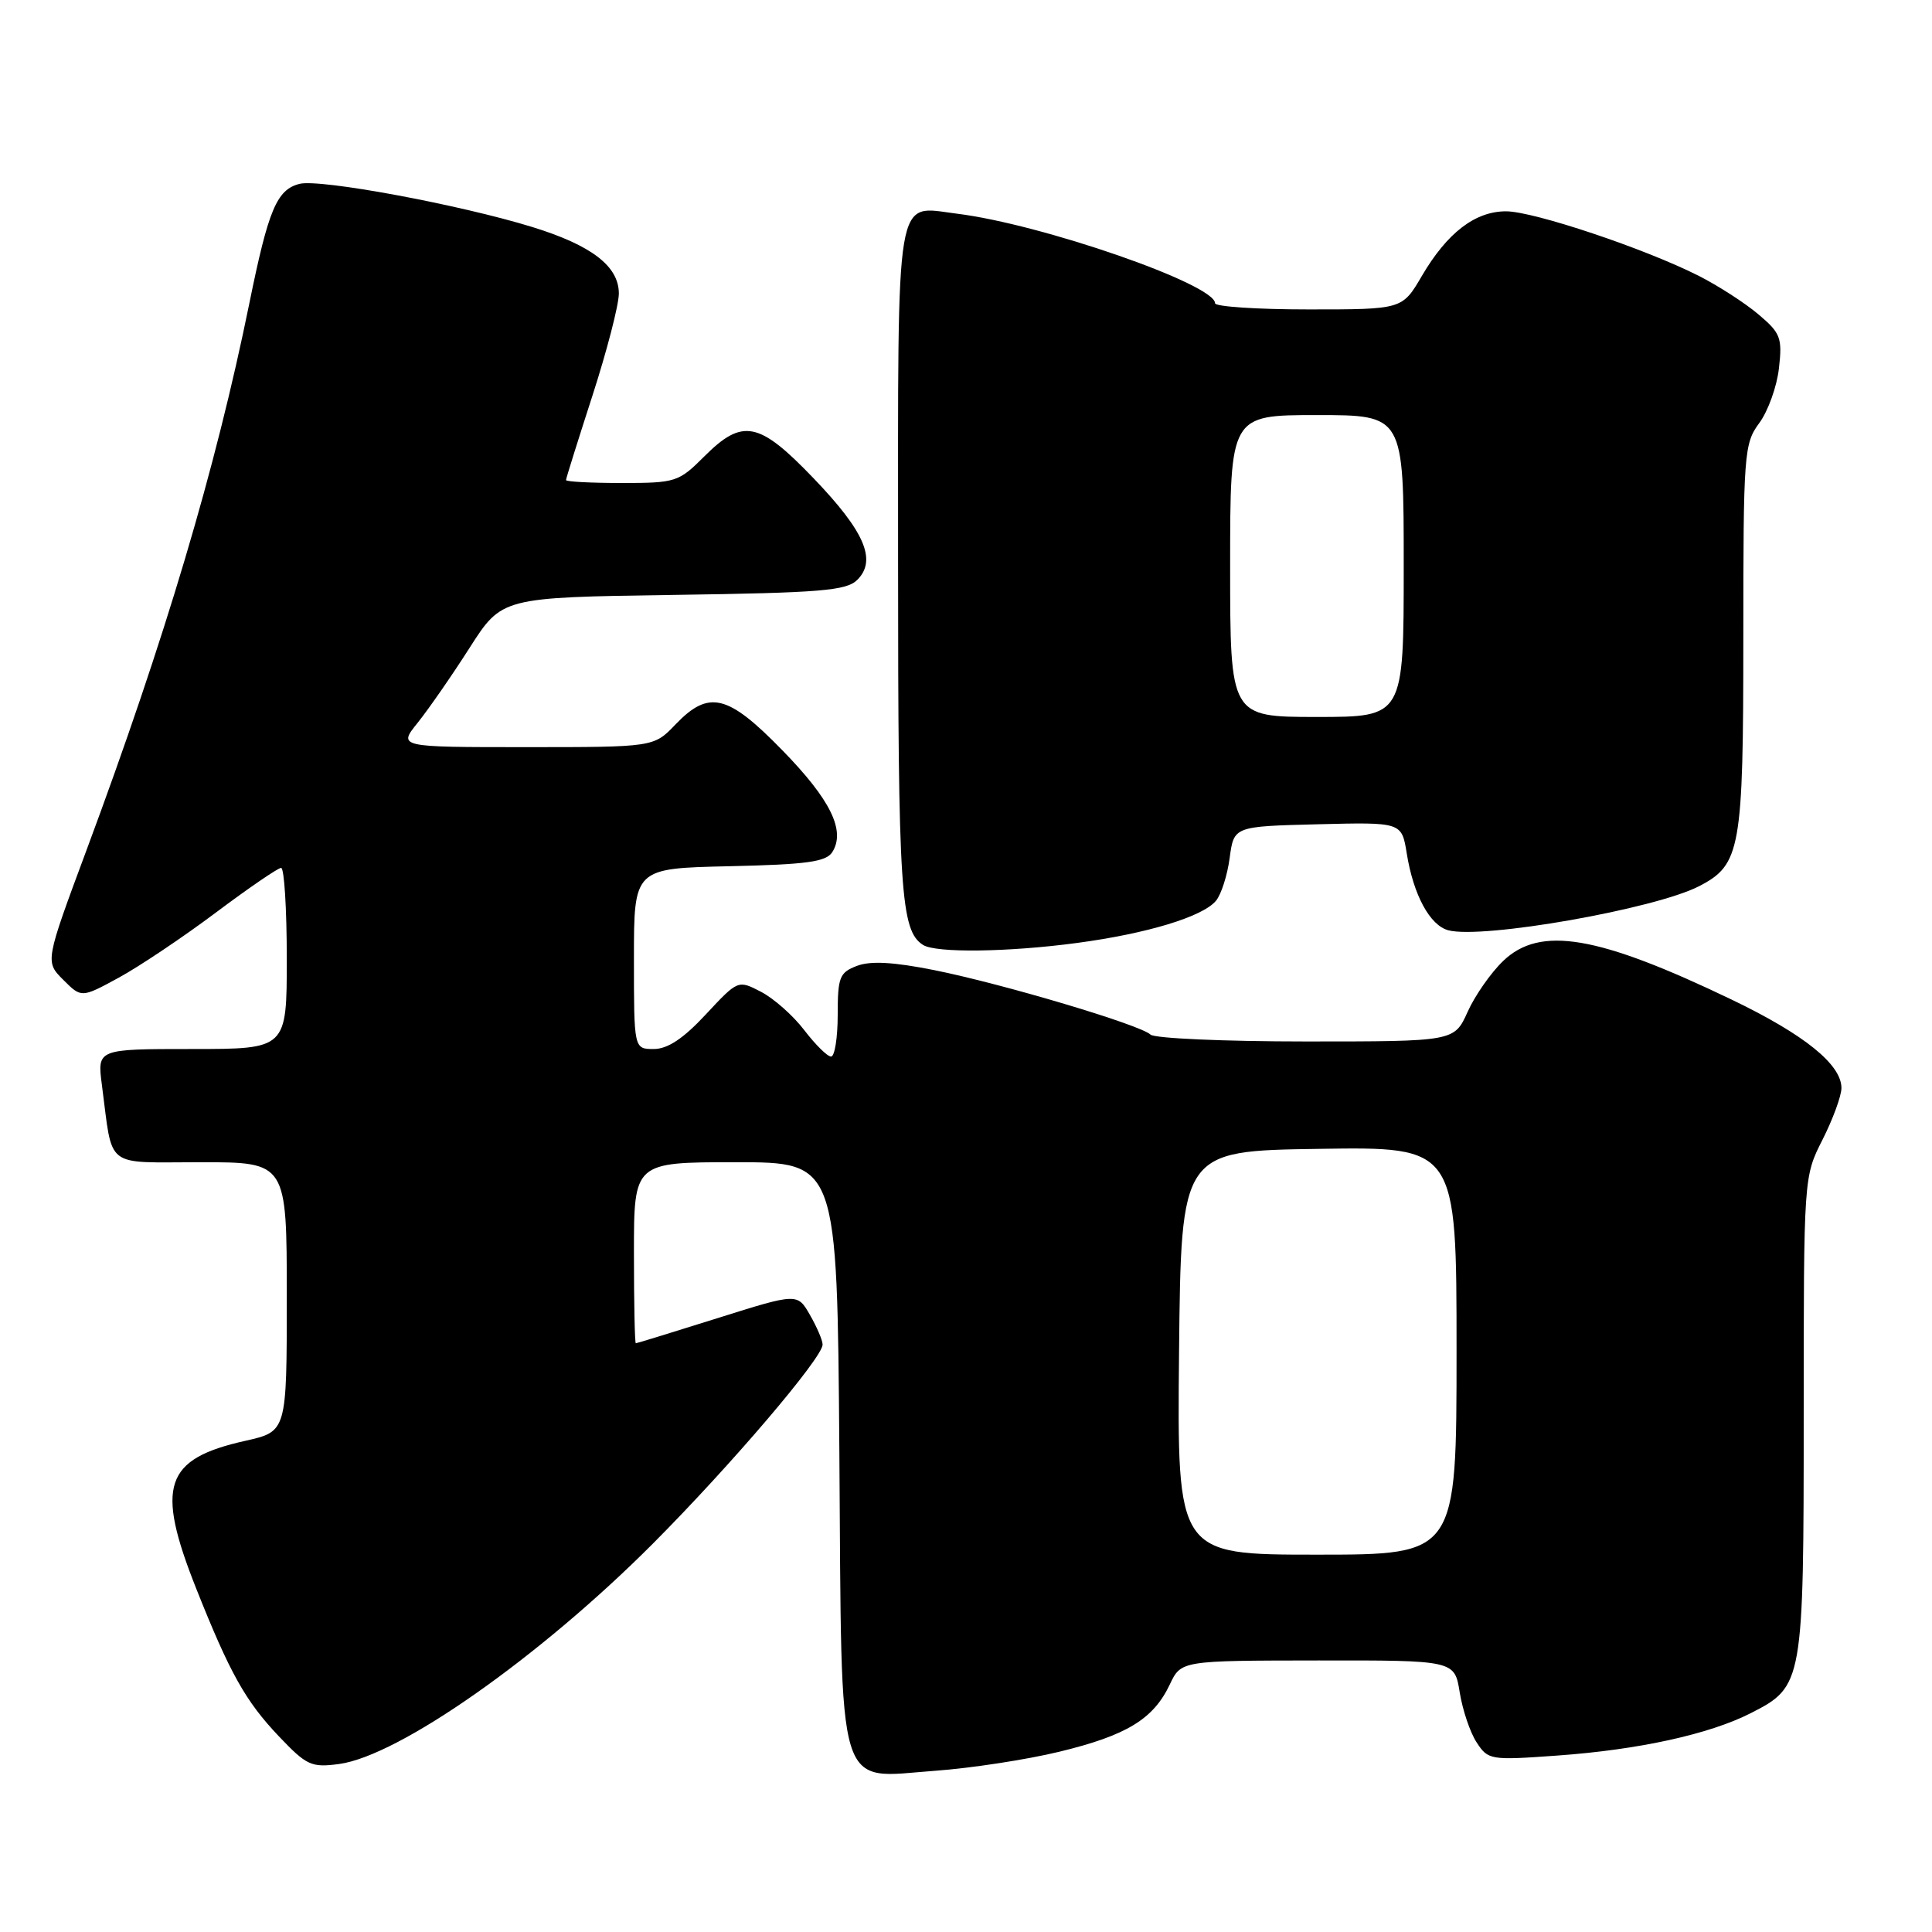 <?xml version="1.0" encoding="UTF-8" standalone="no"?>
<!DOCTYPE svg PUBLIC "-//W3C//DTD SVG 1.1//EN" "http://www.w3.org/Graphics/SVG/1.1/DTD/svg11.dtd" >
<svg xmlns="http://www.w3.org/2000/svg" xmlns:xlink="http://www.w3.org/1999/xlink" version="1.1" viewBox="0 0 256 256">
 <g >
 <path fill="currentColor"
d=" M 140.38 232.11 C 149.29 229.95 152.83 227.79 155.00 223.21 C 156.50 220.04 156.50 220.04 174.62 220.02 C 192.74 220.00 192.74 220.00 193.42 224.25 C 193.80 226.59 194.80 229.58 195.67 230.89 C 197.18 233.21 197.50 233.26 206.36 232.62 C 217.15 231.85 226.53 229.79 232.01 226.99 C 238.92 223.47 239.00 223.01 239.00 187.52 C 239.00 155.93 239.00 155.93 241.50 151.00 C 242.87 148.29 244.00 145.21 244.00 144.17 C 244.00 141.05 239.09 137.09 229.53 132.49 C 211.72 123.93 204.08 122.63 199.18 127.33 C 197.56 128.88 195.44 131.91 194.47 134.07 C 192.70 138.00 192.70 138.00 173.05 138.00 C 162.24 138.00 152.97 137.59 152.45 137.09 C 151.11 135.80 132.96 130.39 123.81 128.55 C 118.41 127.47 115.35 127.30 113.56 127.98 C 111.24 128.86 111.00 129.47 111.00 134.48 C 111.00 137.51 110.60 140.00 110.12 140.00 C 109.63 140.00 108.04 138.42 106.57 136.50 C 105.10 134.57 102.52 132.29 100.84 131.42 C 97.79 129.84 97.79 129.84 93.52 134.42 C 90.55 137.62 88.46 139.00 86.63 139.00 C 84.00 139.00 84.00 139.00 84.00 127.03 C 84.00 115.06 84.00 115.06 96.64 114.78 C 106.92 114.55 109.47 114.20 110.29 112.90 C 112.07 110.07 110.05 105.95 103.66 99.41 C 96.42 91.98 93.93 91.38 89.50 96.00 C 86.63 99.00 86.63 99.00 69.68 99.00 C 52.74 99.00 52.74 99.00 55.36 95.75 C 56.79 93.96 59.89 89.50 62.23 85.83 C 66.50 79.16 66.50 79.16 89.22 78.83 C 108.79 78.55 112.16 78.27 113.60 76.83 C 116.21 74.22 114.58 70.43 107.79 63.36 C 100.55 55.82 98.40 55.40 93.30 60.50 C 89.93 63.87 89.52 64.00 82.40 64.00 C 78.33 64.00 75.00 63.83 75.00 63.61 C 75.00 63.40 76.58 58.37 78.50 52.43 C 80.42 46.49 82.00 40.40 82.00 38.89 C 82.00 35.28 78.40 32.51 70.53 30.08 C 60.93 27.12 42.41 23.68 39.70 24.36 C 36.68 25.12 35.57 27.75 33.05 40.14 C 28.58 62.12 21.89 84.60 11.50 112.55 C 5.97 127.42 5.97 127.42 8.38 129.83 C 10.79 132.24 10.79 132.24 15.73 129.55 C 18.45 128.07 24.24 124.19 28.59 120.93 C 32.94 117.67 36.84 115.00 37.25 115.00 C 37.66 115.00 38.00 120.40 38.00 127.00 C 38.00 139.00 38.00 139.00 25.44 139.00 C 12.88 139.00 12.88 139.00 13.50 143.75 C 14.99 155.03 13.67 154.00 26.58 154.00 C 38.00 154.00 38.00 154.00 38.00 171.84 C 38.00 189.68 38.00 189.68 32.53 190.91 C 21.77 193.31 20.59 196.87 25.99 210.47 C 30.46 221.72 32.53 225.42 36.97 230.09 C 40.63 233.94 41.26 234.23 44.93 233.74 C 52.87 232.67 71.52 219.57 86.51 204.54 C 96.84 194.17 109.00 179.91 109.00 178.16 C 109.00 177.61 108.25 175.85 107.33 174.25 C 105.66 171.33 105.66 171.33 95.08 174.66 C 89.26 176.49 84.39 177.99 84.25 177.99 C 84.11 178.00 84.00 172.60 84.00 166.00 C 84.00 154.00 84.00 154.00 97.47 154.00 C 110.93 154.00 110.93 154.00 111.22 192.40 C 111.56 238.66 110.63 235.60 124.00 234.63 C 128.68 234.29 136.05 233.16 140.38 232.11 Z  M 142.68 124.95 C 151.99 123.71 159.37 121.47 161.12 119.36 C 161.82 118.52 162.64 115.95 162.94 113.66 C 163.50 109.50 163.50 109.50 174.62 109.22 C 185.73 108.94 185.73 108.94 186.40 113.07 C 187.28 118.58 189.47 122.63 191.92 123.27 C 196.48 124.46 219.29 120.45 225.15 117.42 C 230.64 114.58 231.00 112.55 231.00 84.51 C 231.00 60.04 231.09 58.79 233.11 56.06 C 234.27 54.49 235.45 51.22 235.72 48.79 C 236.18 44.74 235.94 44.13 232.97 41.63 C 231.18 40.12 227.64 37.84 225.11 36.56 C 217.97 32.94 203.20 28.00 199.56 28.00 C 195.46 28.00 191.76 30.84 188.40 36.57 C 185.81 41.00 185.81 41.00 173.40 41.00 C 166.58 41.00 161.00 40.63 161.00 40.18 C 161.00 37.67 138.01 29.69 126.77 28.31 C 118.52 27.29 119.00 24.45 119.00 74.56 C 119.00 118.18 119.34 123.32 122.31 125.21 C 124.01 126.29 133.57 126.17 142.68 124.95 Z  M 156.23 179.25 C 156.50 152.50 156.50 152.50 174.75 152.23 C 193.00 151.95 193.00 151.95 193.00 178.98 C 193.00 206.00 193.00 206.00 174.48 206.00 C 155.97 206.00 155.97 206.00 156.23 179.25 Z  M 163.00 75.00 C 163.00 55.00 163.00 55.00 174.50 55.00 C 186.00 55.00 186.00 55.00 186.00 75.00 C 186.00 95.00 186.00 95.00 174.50 95.00 C 163.00 95.00 163.00 95.00 163.00 75.00 Z "/>
</g>
</svg>